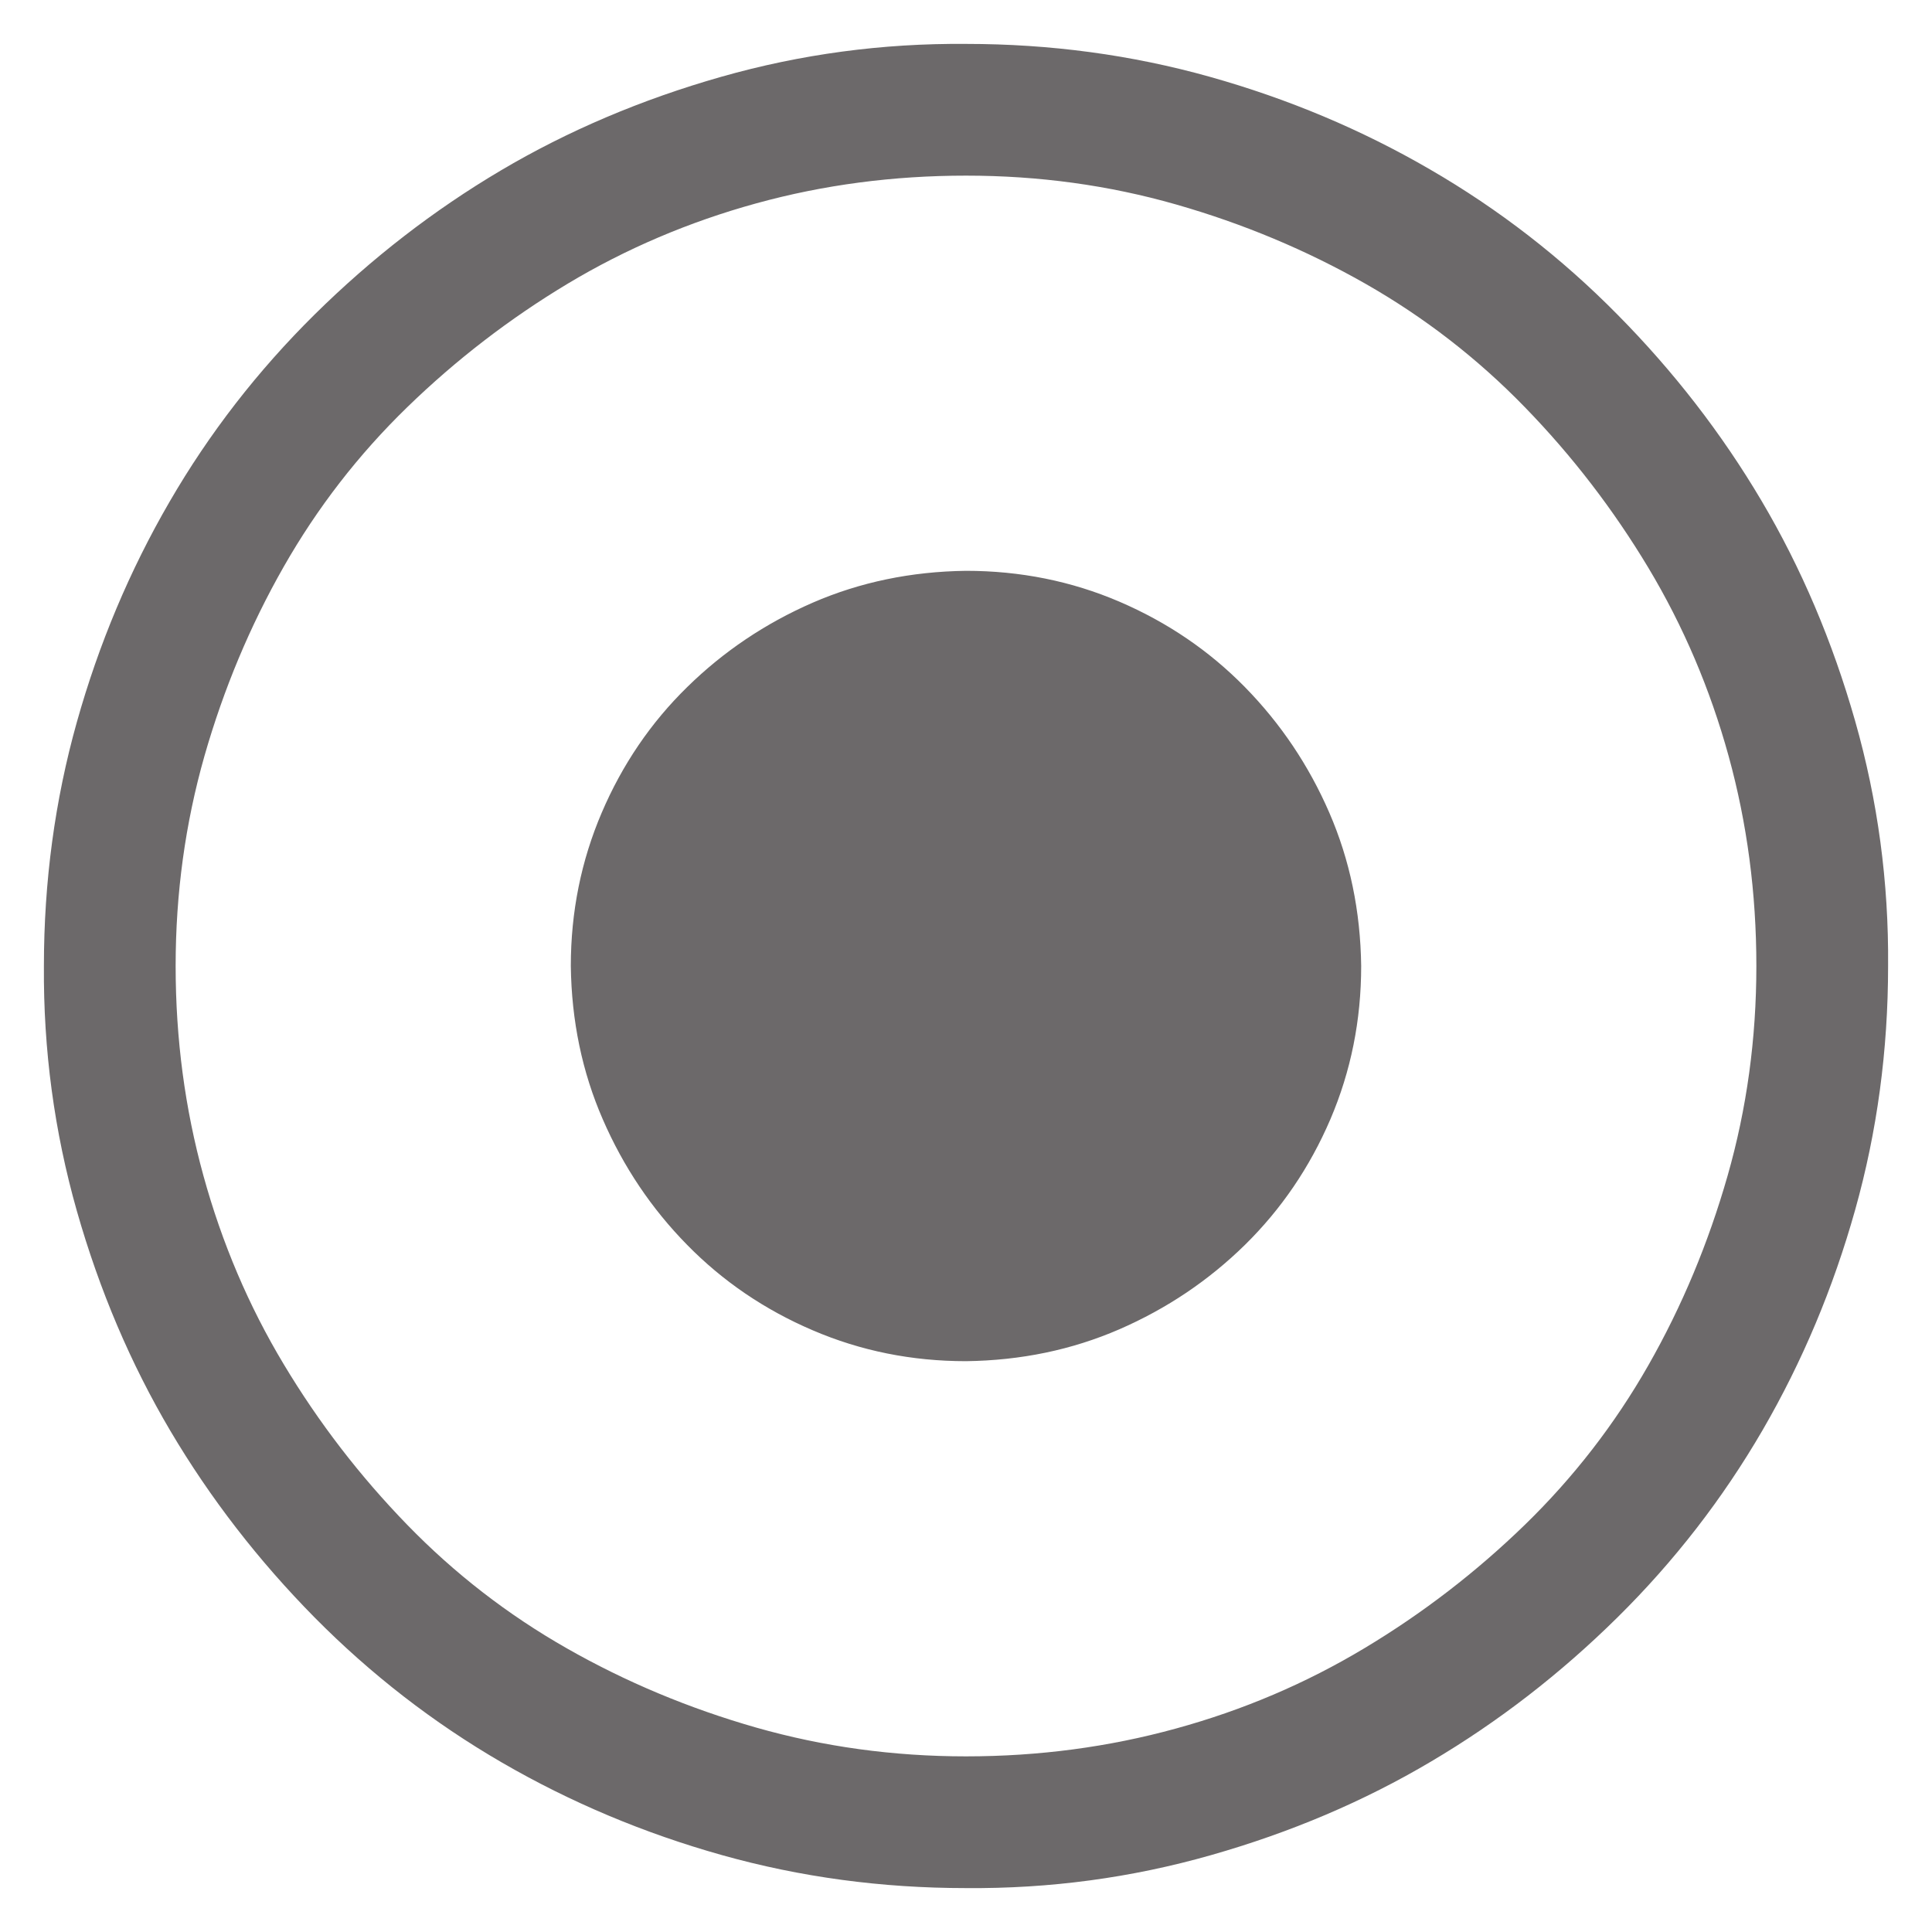 <svg width="22" height="22" viewBox="0 0 22 22" fill="none" xmlns="http://www.w3.org/2000/svg">
<path d="M11 0.5C11.961 0.5 12.887 0.625 13.778 0.875C14.668 1.125 15.504 1.476 16.285 1.93C17.067 2.383 17.778 2.933 18.418 3.582C19.059 4.23 19.606 4.937 20.059 5.703C20.512 6.469 20.867 7.305 21.125 8.211C21.383 9.117 21.508 10.047 21.5 11C21.5 11.961 21.375 12.887 21.125 13.777C20.875 14.668 20.524 15.504 20.071 16.285C19.617 17.066 19.067 17.777 18.418 18.418C17.77 19.058 17.063 19.605 16.297 20.058C15.532 20.512 14.696 20.867 13.789 21.125C12.883 21.383 11.954 21.508 11 21.5C10.039 21.5 9.114 21.375 8.223 21.125C7.332 20.875 6.496 20.523 5.715 20.07C4.934 19.617 4.223 19.066 3.582 18.418C2.942 17.769 2.395 17.062 1.942 16.297C1.489 15.531 1.133 14.695 0.875 13.789C0.618 12.883 0.493 11.953 0.5 11C0.5 10.039 0.625 9.113 0.875 8.223C1.125 7.332 1.477 6.496 1.93 5.715C2.383 4.933 2.934 4.223 3.582 3.582C4.231 2.941 4.938 2.394 5.703 1.941C6.469 1.488 7.305 1.133 8.211 0.875C9.118 0.617 10.047 0.492 11 0.5ZM11 20C11.829 20 12.625 19.894 13.391 19.683C14.157 19.473 14.871 19.168 15.536 18.769C16.2 18.371 16.809 17.902 17.364 17.363C17.918 16.824 18.387 16.219 18.77 15.547C19.153 14.875 19.453 14.156 19.672 13.39C19.891 12.625 20 11.828 20 11C20 10.172 19.895 9.375 19.684 8.609C19.473 7.844 19.168 7.129 18.77 6.465C18.371 5.801 17.903 5.191 17.364 4.637C16.825 4.082 16.219 3.613 15.547 3.23C14.875 2.848 14.157 2.547 13.391 2.328C12.625 2.109 11.829 2 11 2C10.172 2 9.375 2.105 8.61 2.316C7.844 2.527 7.129 2.832 6.465 3.23C5.801 3.629 5.192 4.098 4.637 4.637C4.082 5.176 3.614 5.781 3.231 6.453C2.848 7.125 2.547 7.844 2.328 8.609C2.11 9.375 2 10.172 2 11C2 11.828 2.106 12.625 2.317 13.39C2.528 14.156 2.832 14.871 3.231 15.535C3.629 16.199 4.098 16.808 4.637 17.363C5.176 17.918 5.782 18.387 6.453 18.769C7.125 19.152 7.844 19.453 8.61 19.672C9.375 19.89 10.172 20 11 20ZM11 6.5C11.617 6.5 12.2 6.617 12.746 6.851C13.293 7.086 13.77 7.41 14.176 7.824C14.582 8.238 14.903 8.715 15.137 9.254C15.371 9.793 15.492 10.375 15.5 11C15.5 11.617 15.383 12.199 15.149 12.746C14.914 13.293 14.59 13.769 14.176 14.176C13.762 14.582 13.286 14.902 12.746 15.137C12.207 15.371 11.625 15.492 11 15.5C10.383 15.5 9.801 15.383 9.254 15.148C8.707 14.914 8.231 14.59 7.825 14.176C7.418 13.762 7.098 13.285 6.864 12.746C6.629 12.207 6.508 11.625 6.5 11C6.5 10.383 6.618 9.801 6.852 9.254C7.086 8.707 7.41 8.23 7.825 7.824C8.239 7.418 8.715 7.098 9.254 6.863C9.793 6.629 10.375 6.508 11 6.5Z" fill="#6C696A"/>
</svg>
